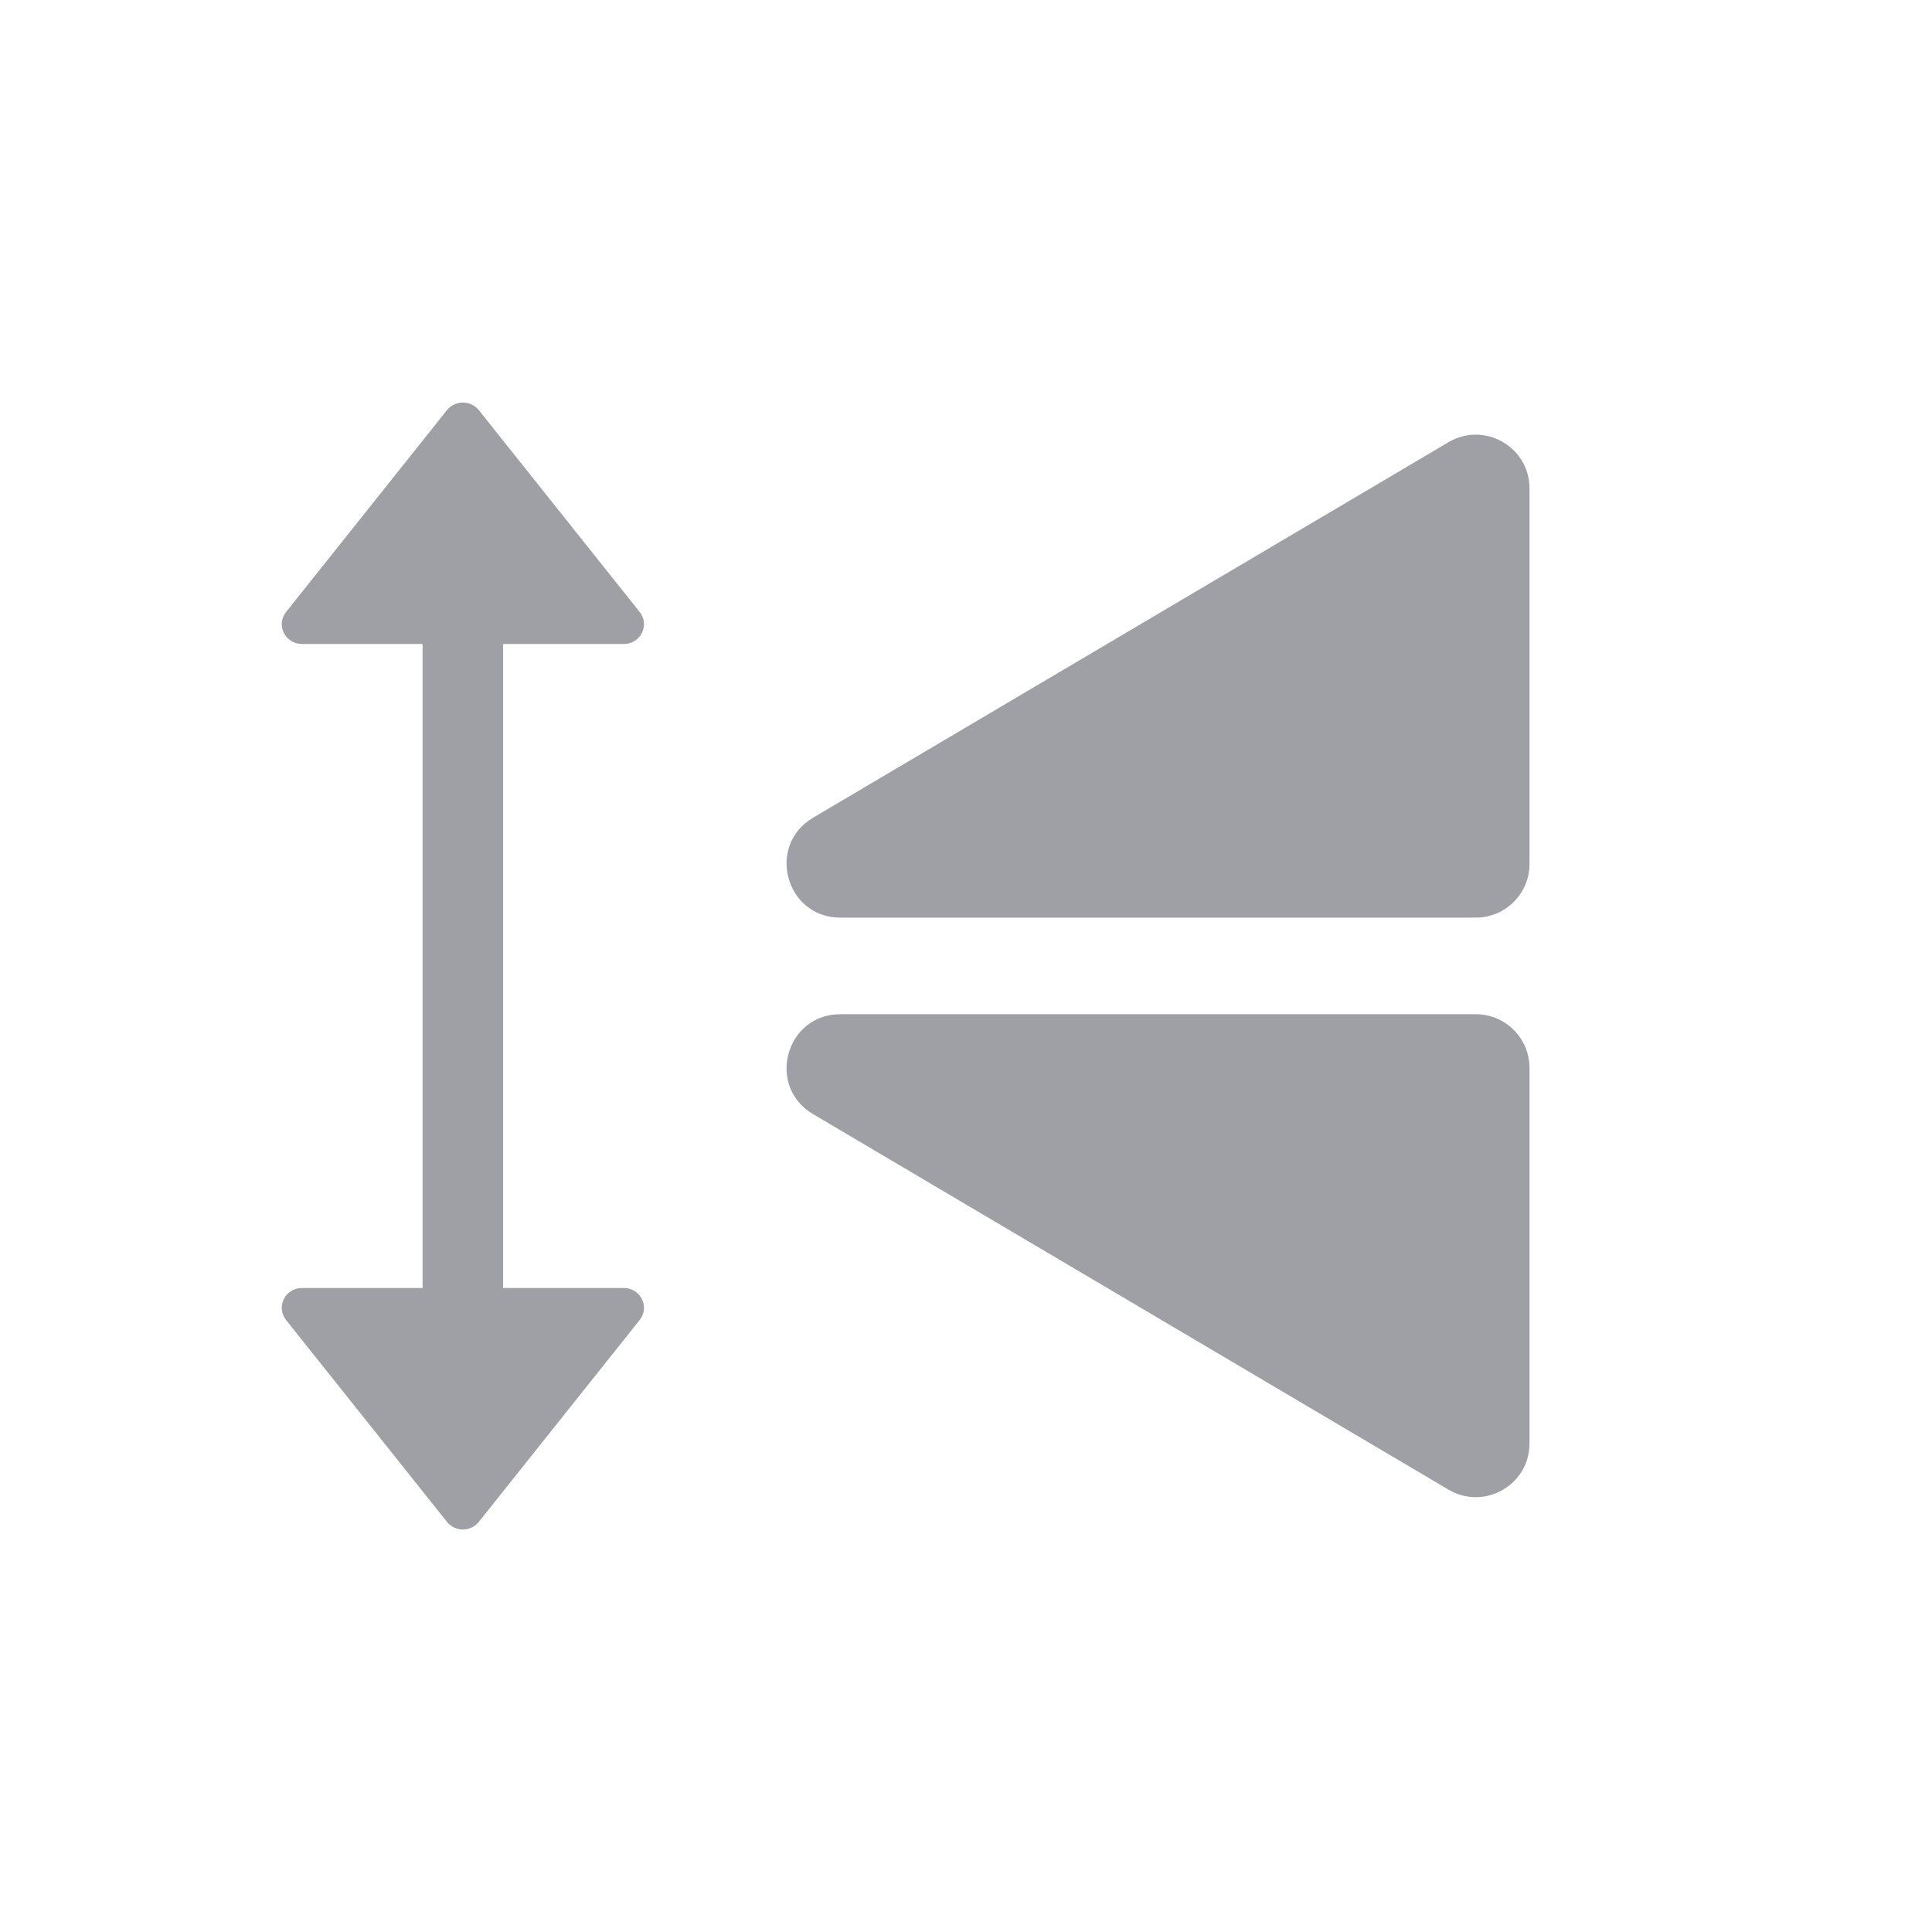 <svg width="24" height="24" viewBox="0 0 24 24" fill="none" xmlns="http://www.w3.org/2000/svg">
<path fill-rule="evenodd" clip-rule="evenodd" d="M5.552 18.905L3.554 16.398C3.425 16.236 3.542 16 3.752 16L5.25 16L5.25 8L3.752 8C3.542 8 3.425 7.764 3.554 7.602L5.552 5.095C5.653 4.969 5.847 4.969 5.948 5.095L7.946 7.602C8.075 7.764 7.958 8 7.748 8L6.25 8L6.25 16L7.748 16C7.958 16 8.075 16.236 7.946 16.398L5.948 18.905C5.847 19.032 5.653 19.032 5.552 18.905ZM19 13.266L19 17.931C19 18.447 18.439 18.767 17.994 18.505L10.1 13.84C9.515 13.494 9.76 12.599 10.439 12.599L18.333 12.599C18.701 12.599 19 12.898 19 13.266ZM19 10.732L19 6.067C19 5.551 18.439 5.231 17.994 5.493L10.1 10.158C9.515 10.504 9.76 11.399 10.439 11.399L18.333 11.399C18.701 11.399 19 11.1 19 10.732Z" fill="#9FA0A5"/>
</svg>
